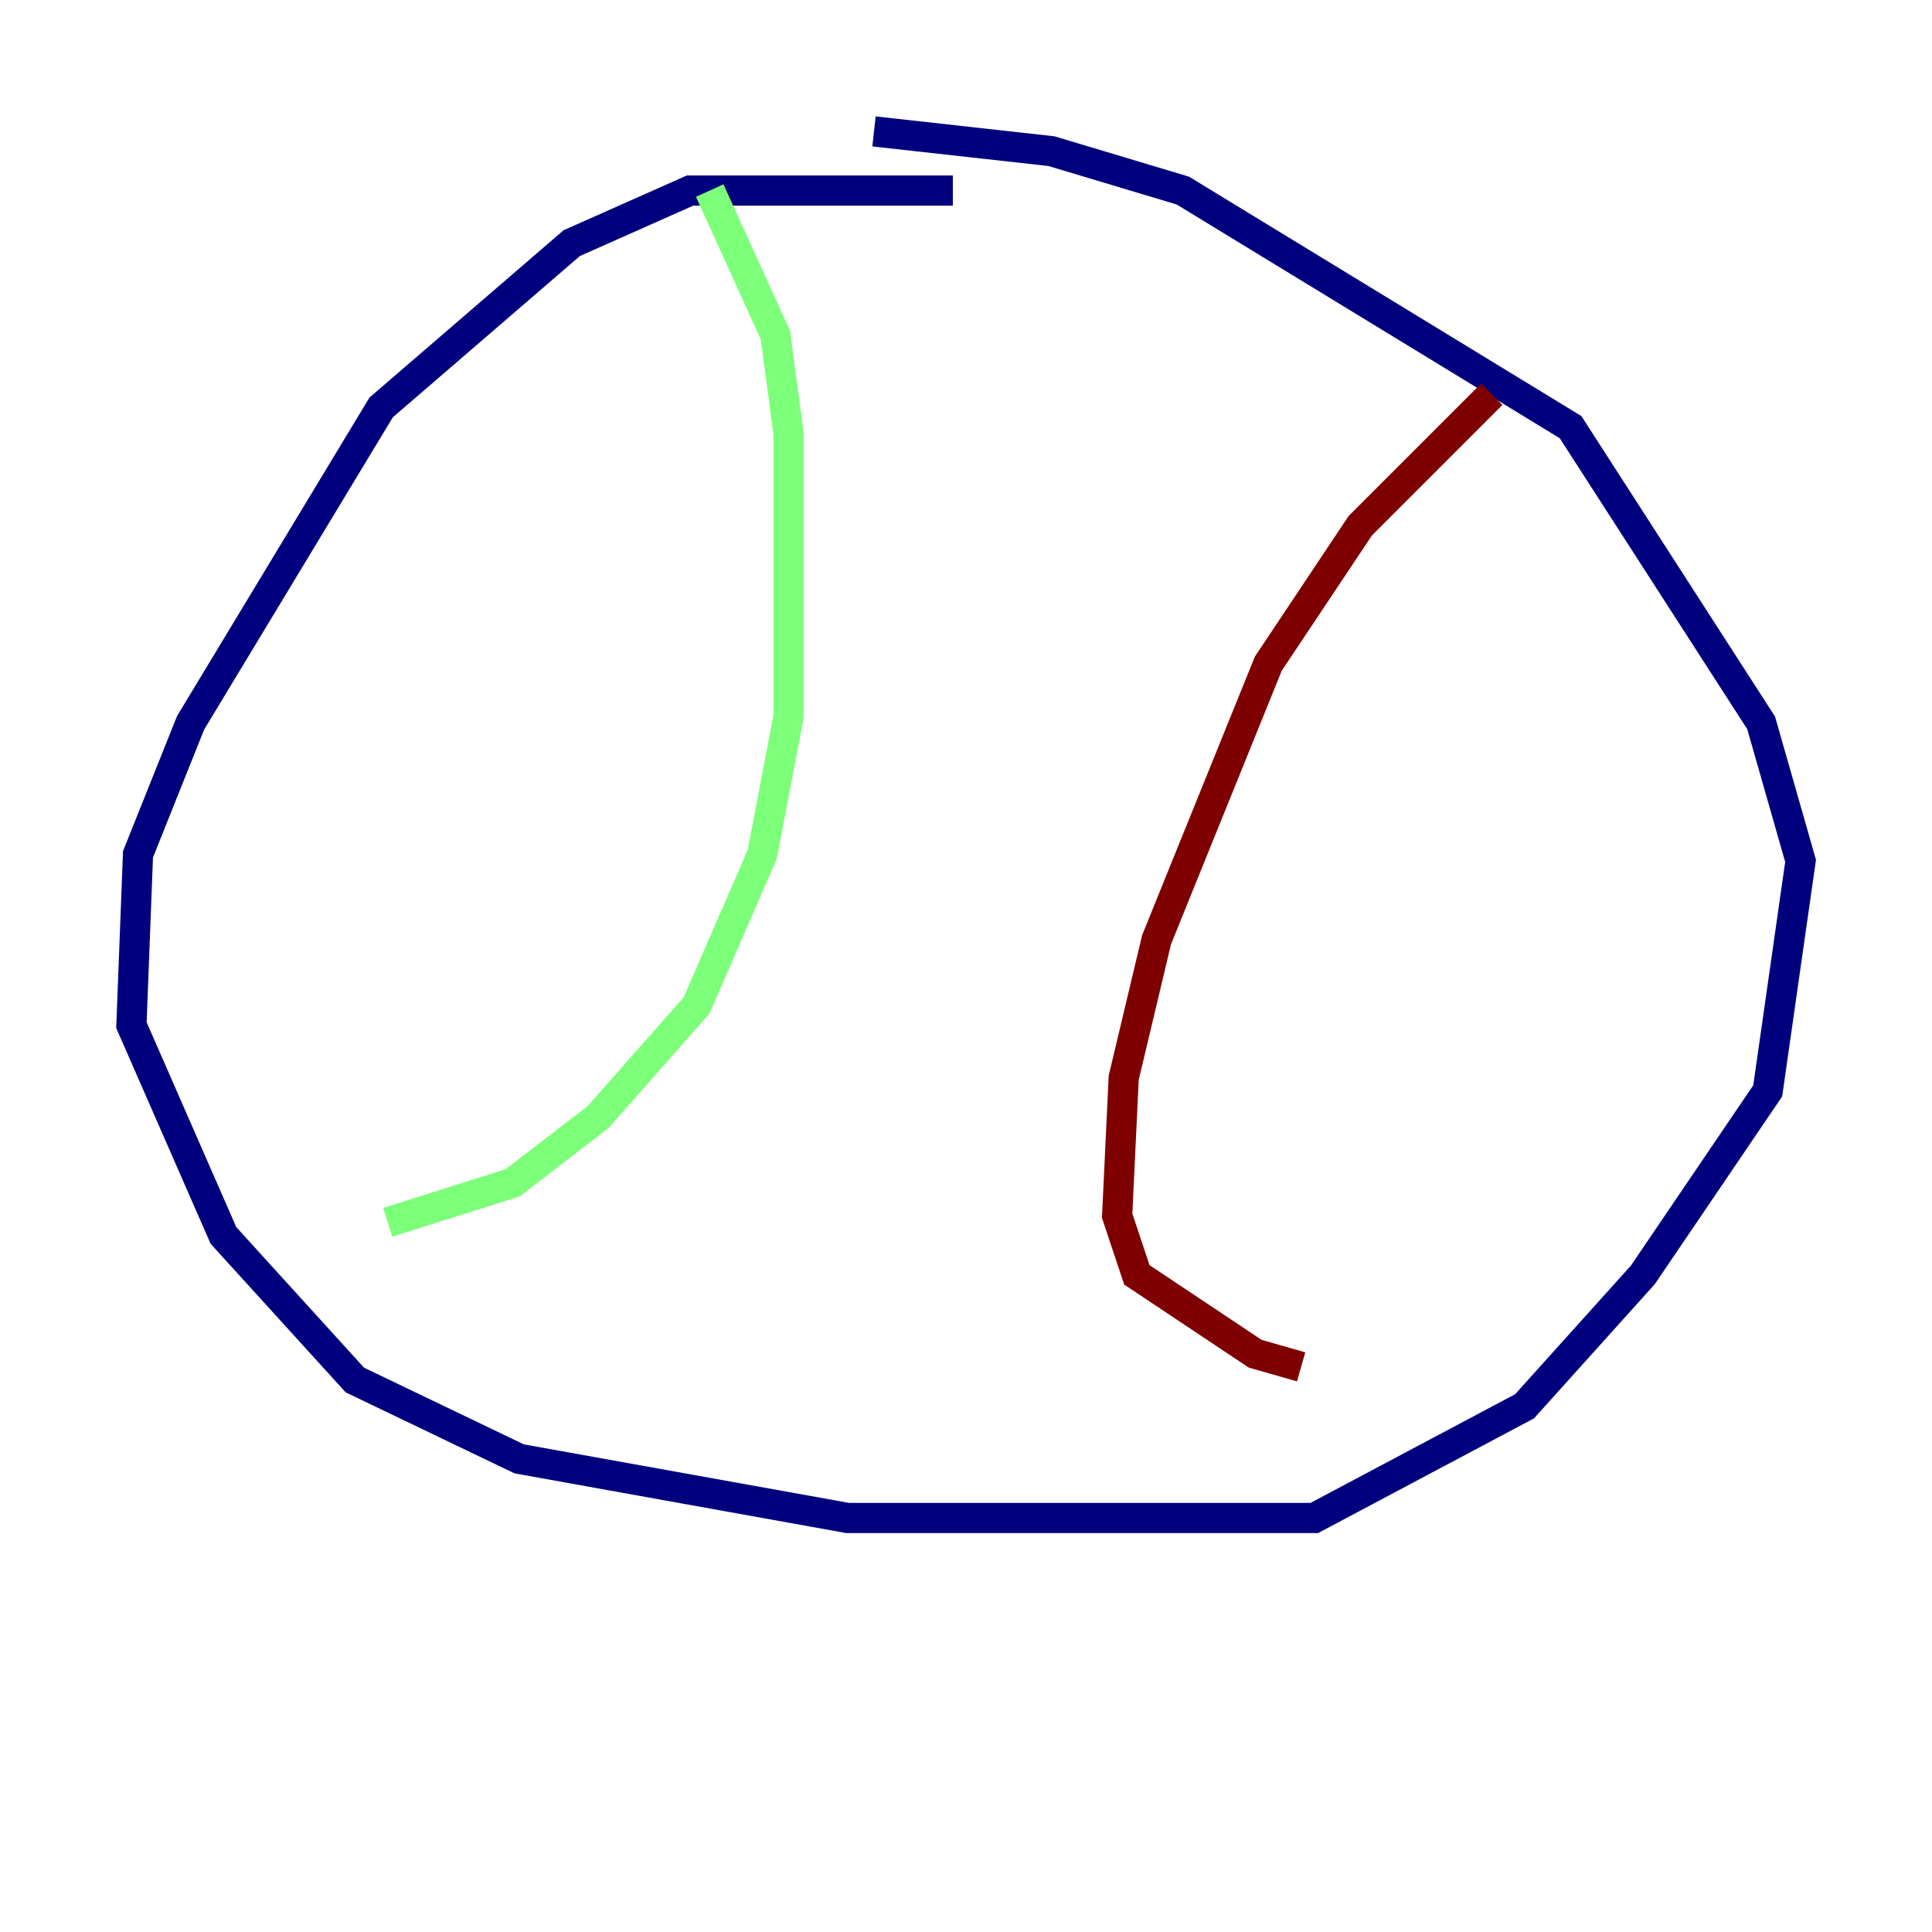 <?xml version="1.0" encoding="utf-8" ?>
<svg baseProfile="tiny" height="128" version="1.2" viewBox="0,0,128,128" width="128" xmlns="http://www.w3.org/2000/svg" xmlns:ev="http://www.w3.org/2001/xml-events" xmlns:xlink="http://www.w3.org/1999/xlink"><defs /><polyline fill="none" points="63.129,12.626 45.714,12.626 37.878,16.109 25.252,26.993 12.626,47.891 9.143,56.599 8.707,67.918 14.803,81.85 23.51,91.429 34.395,96.653 56.163,100.571 87.075,100.571 101.007,93.17 108.844,84.463 117.116,72.272 119.293,57.034 116.68,47.891 104.054,28.299 78.367,12.626 69.66,10.014 57.905,8.707" stroke="#00007f" stroke-width="2" /><polyline fill="none" points="47.02,12.626 51.374,22.204 52.245,28.735 52.245,47.456 50.503,56.599 46.15,66.612 39.619,74.014 33.959,78.367 25.687,80.98" stroke="#7cff79" stroke-width="2" /><polyline fill="none" points="98.83,26.122 90.122,34.83 84.027,43.973 76.626,62.258 74.449,71.401 74.014,80.544 75.32,84.463 83.156,89.687 86.204,90.558" stroke="#7f0000" stroke-width="2" /></svg>